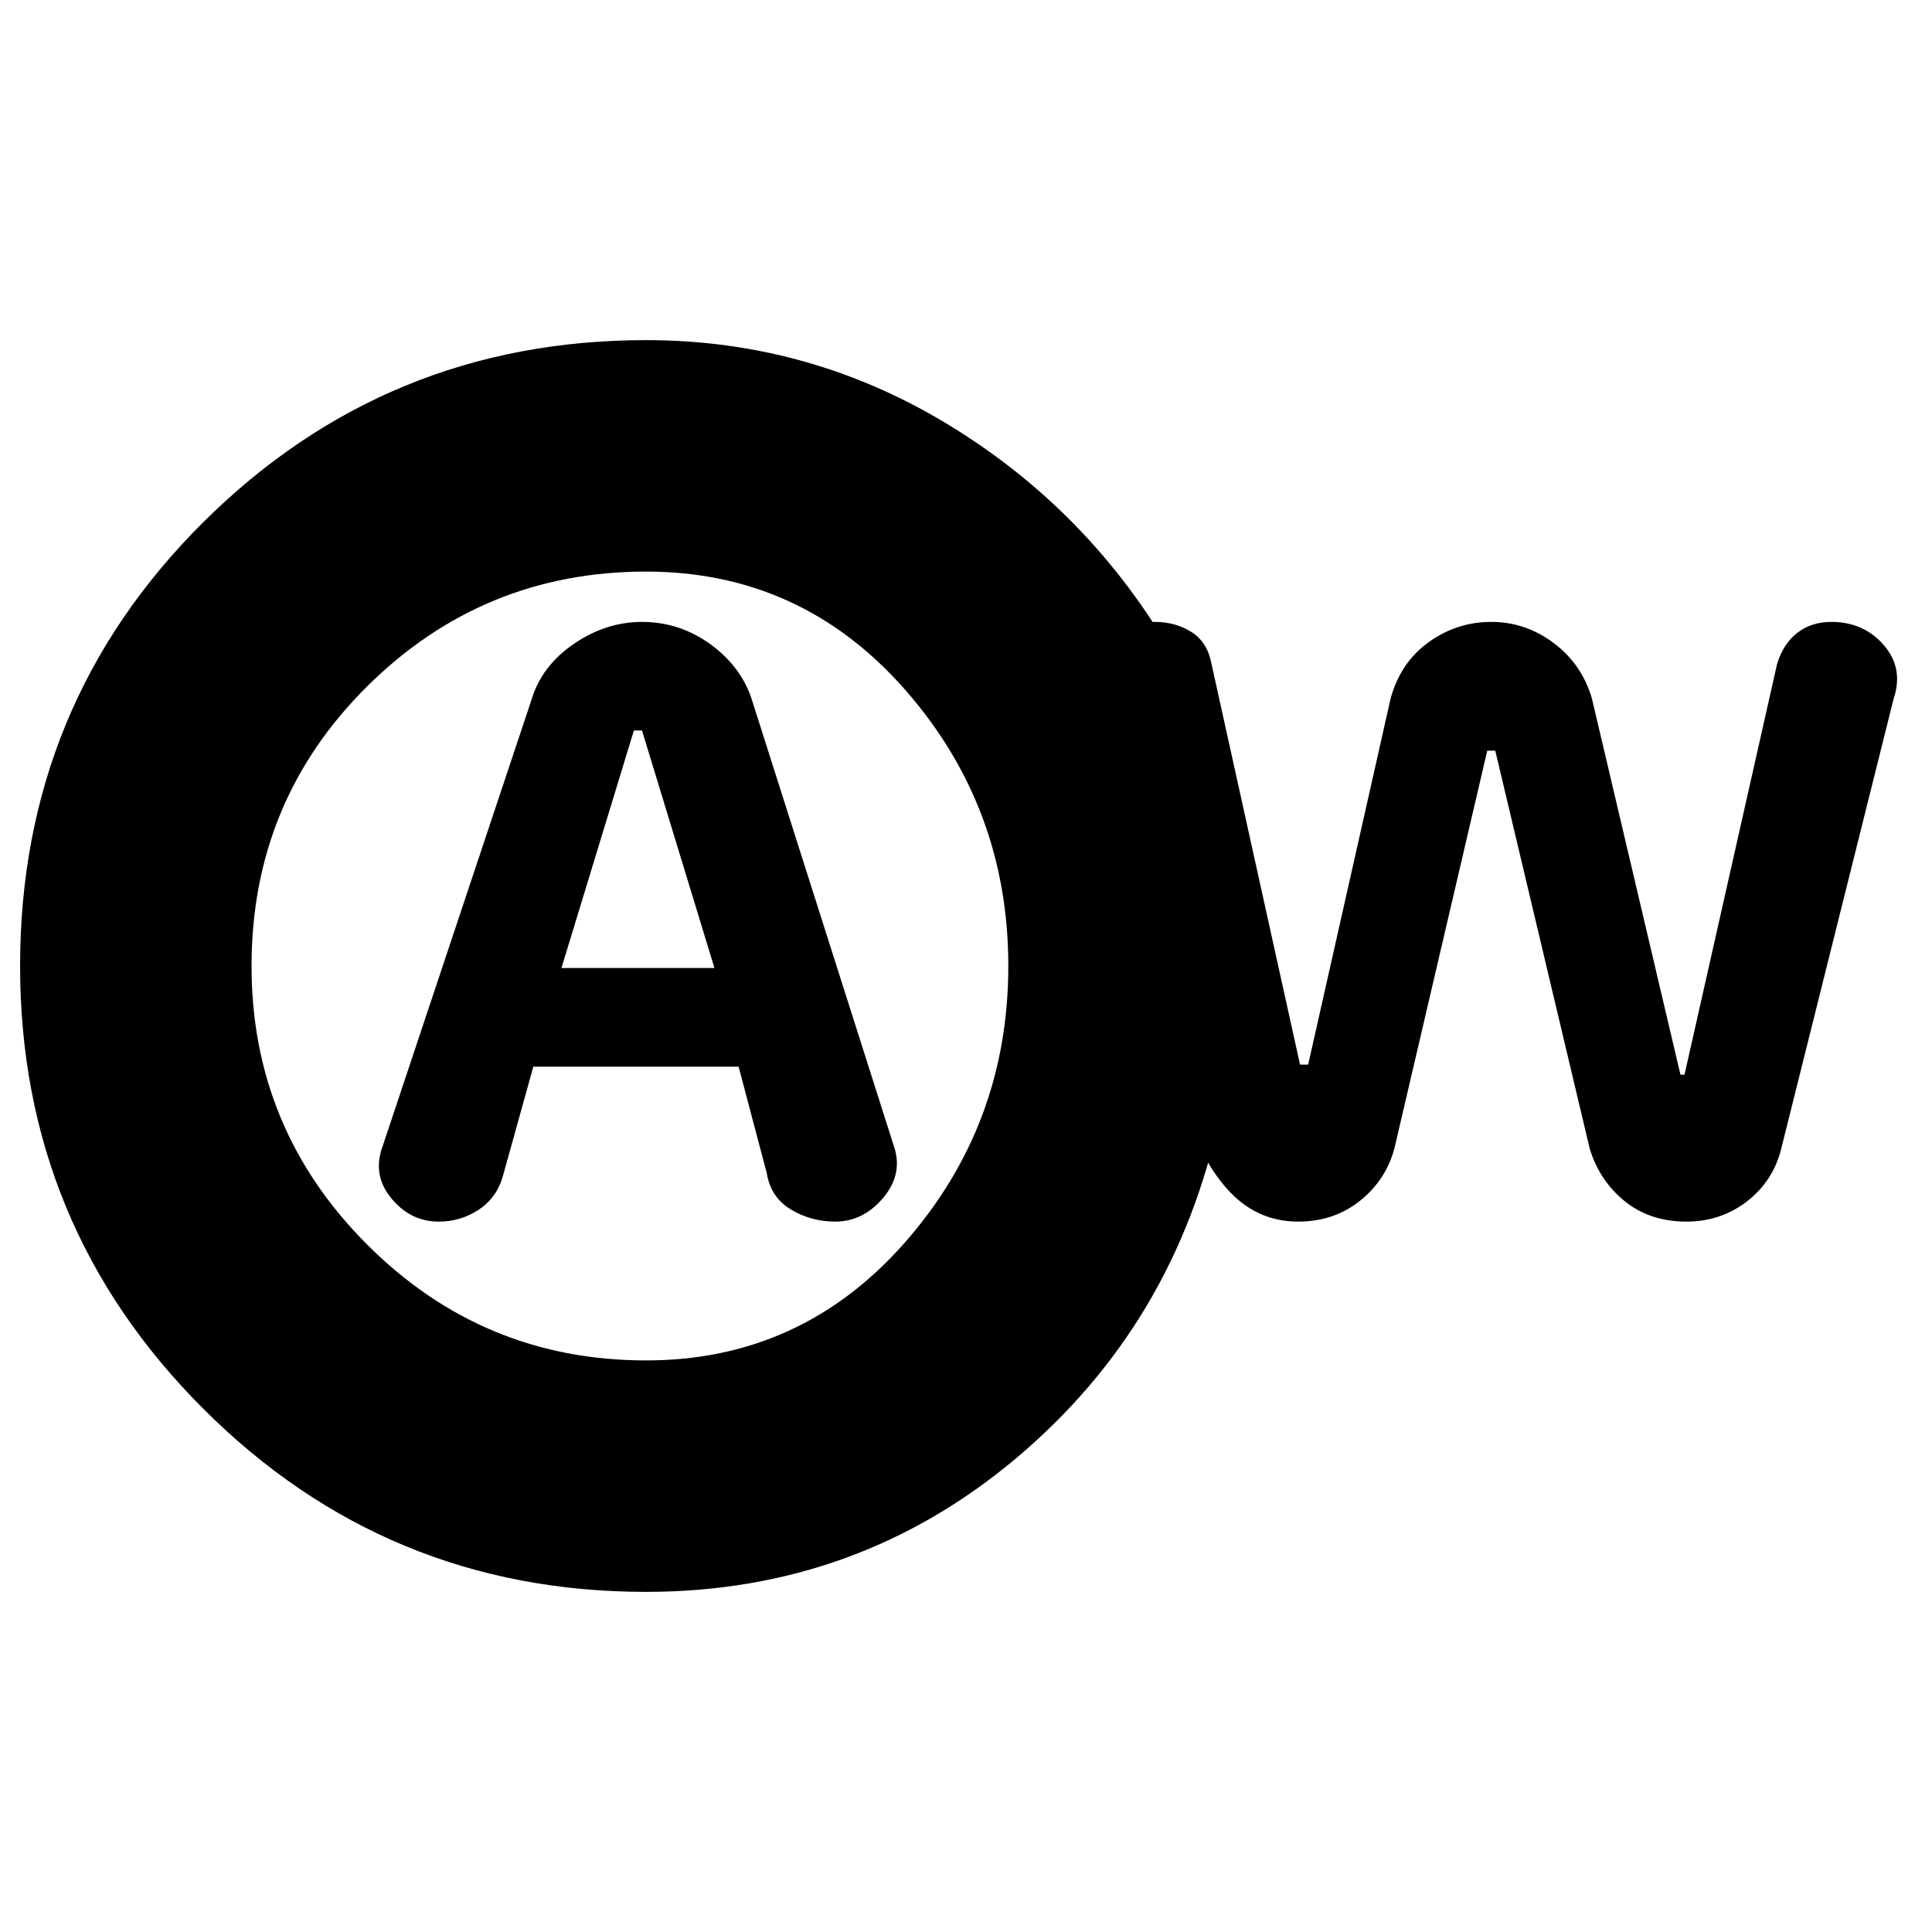 <svg xmlns="http://www.w3.org/2000/svg" height="20" width="20"><path d="M4.542 12.646Q4.771 12.646 4.958 12.521Q5.146 12.396 5.208 12.167L5.521 11.042H7.646L7.938 12.146Q7.979 12.396 8.188 12.521Q8.396 12.646 8.646 12.646Q8.938 12.646 9.146 12.396Q9.354 12.146 9.25 11.854L7.792 7.271Q7.688 6.917 7.365 6.677Q7.042 6.438 6.646 6.438Q6.271 6.438 5.938 6.667Q5.604 6.896 5.5 7.25L3.958 11.875Q3.854 12.167 4.052 12.406Q4.25 12.646 4.542 12.646ZM5.812 10.021 6.562 7.562H6.646L7.396 10.021ZM6.688 16.479Q4 16.479 2.104 14.583Q0.208 12.688 0.208 10Q0.208 7.292 2.104 5.406Q4 3.521 6.688 3.521Q8.417 3.521 9.885 4.438Q11.354 5.354 12.208 6.896L11.396 6.792Q11.479 6.625 11.625 6.531Q11.771 6.438 11.958 6.438Q12.167 6.438 12.333 6.542Q12.5 6.646 12.542 6.875L13.458 11.021H13.542L14.396 7.229Q14.5 6.854 14.792 6.646Q15.083 6.438 15.438 6.438Q15.792 6.438 16.083 6.656Q16.375 6.875 16.479 7.229L17.396 11.125H17.438L18.396 6.875Q18.458 6.667 18.604 6.552Q18.75 6.438 18.958 6.438Q19.292 6.438 19.5 6.677Q19.708 6.917 19.604 7.229L18.438 11.896Q18.354 12.229 18.083 12.438Q17.812 12.646 17.458 12.646Q17.083 12.646 16.823 12.438Q16.562 12.229 16.458 11.896L15.479 7.771H15.396L14.438 11.875Q14.354 12.208 14.083 12.427Q13.812 12.646 13.438 12.646Q13 12.646 12.698 12.302Q12.396 11.958 12.312 11.5L12.625 11.562Q12.167 13.708 10.521 15.094Q8.875 16.479 6.688 16.479ZM6.688 14.083Q8.292 14.083 9.365 12.865Q10.438 11.646 10.438 10Q10.438 8.354 9.365 7.135Q8.292 5.917 6.688 5.917Q5 5.917 3.802 7.104Q2.604 8.292 2.604 10Q2.604 11.688 3.802 12.885Q5 14.083 6.688 14.083ZM6.562 10Q6.562 10 6.562 10Q6.562 10 6.562 10Q6.562 10 6.562 10Q6.562 10 6.562 10Q6.562 10 6.562 10Q6.562 10 6.562 10Q6.562 10 6.562 10Q6.562 10 6.562 10Z"/></svg>